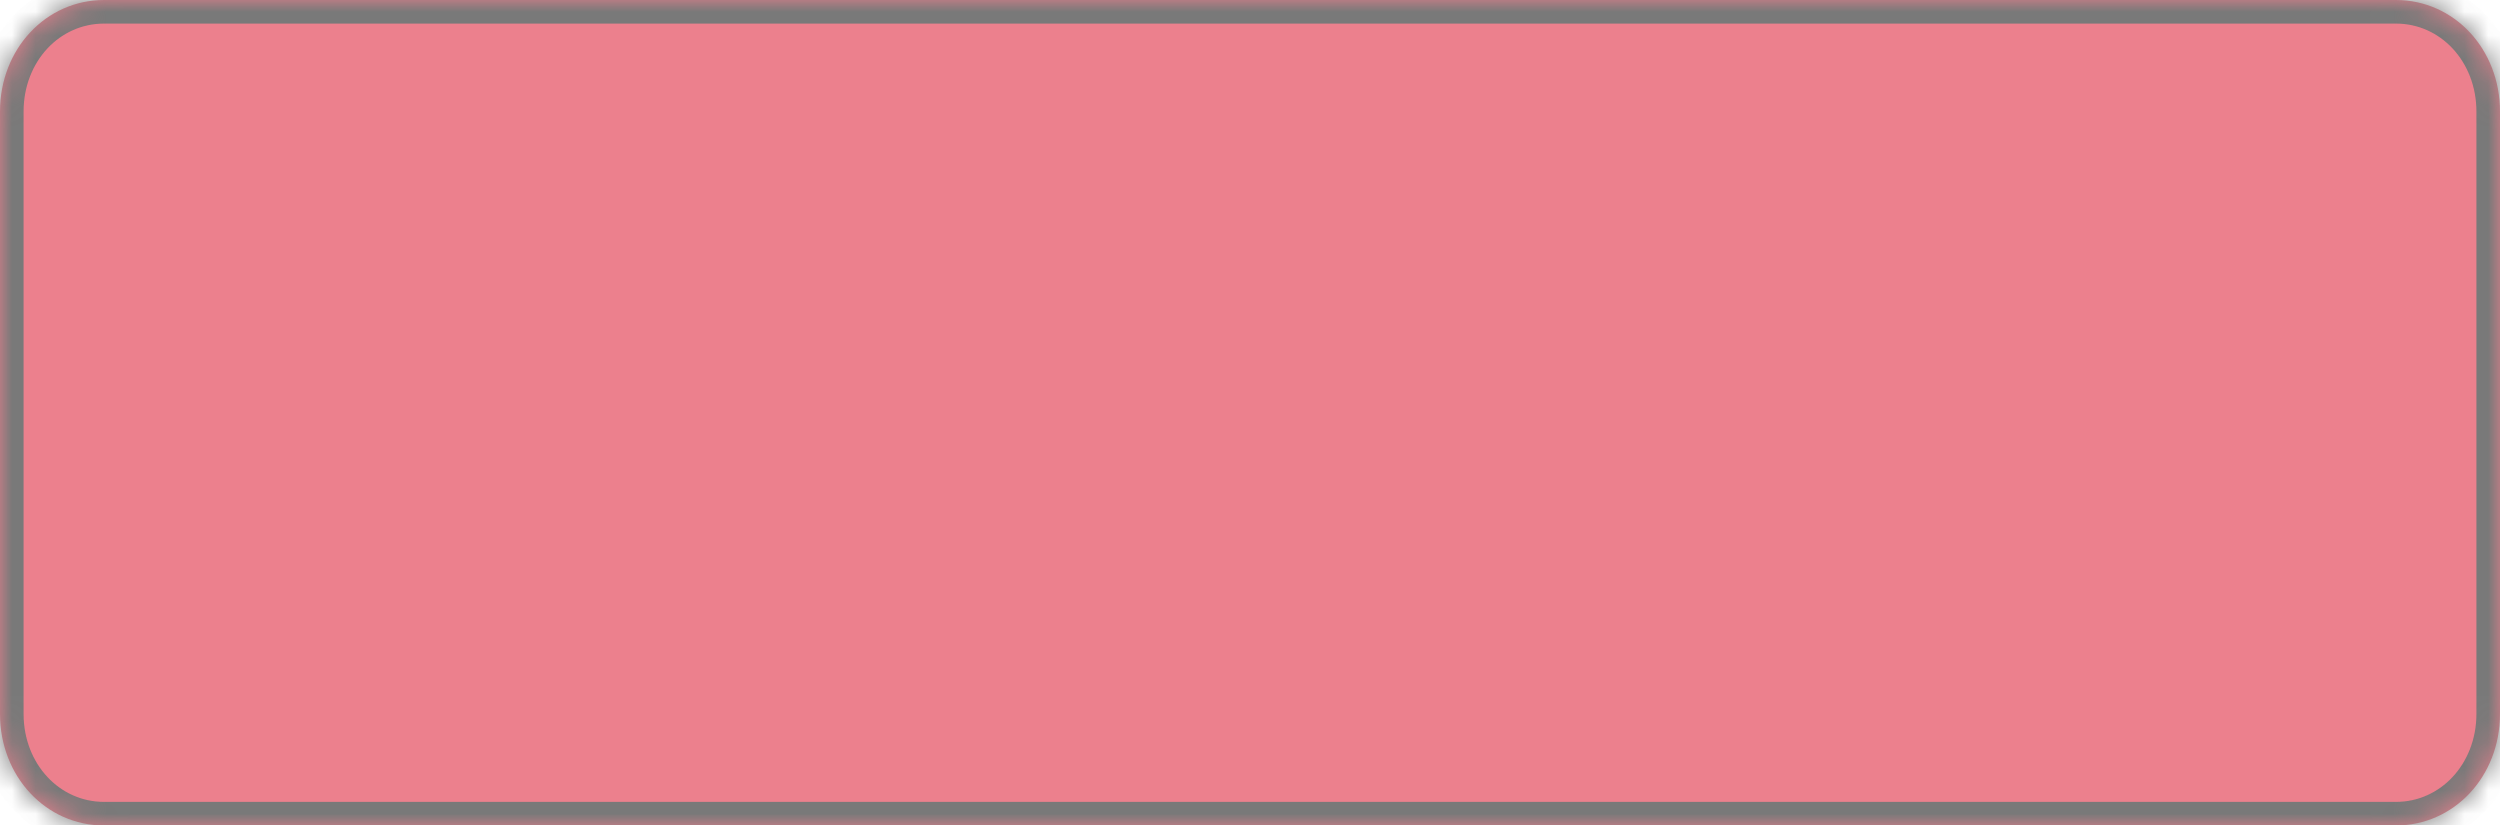 ﻿<?xml version="1.0" encoding="utf-8"?>
<svg version="1.1" xmlns:xlink="http://www.w3.org/1999/xlink" width="106px" height="35px" xmlns="http://www.w3.org/2000/svg">
  <defs>
    <mask fill="white" id="clip273">
      <path d="M 0 30.27  L 0 4.73  C 0 2.081  1.943 0  4.417 0  L 37.983 0  L 56.533 0  L 101.583 0  C 104.057 0  106 2.081  106 4.73  L 106 30.27  C 106 32.919  104.057 35  101.583 35  L 4.417 35  C 1.943 35  0 32.919  0 30.27  Z " fill-rule="evenodd" />
    </mask>
  </defs>
  <g transform="matrix(1 0 0 1 -112 -76 )">
    <path d="M 0 30.27  L 0 4.73  C 0 2.081  1.943 0  4.417 0  L 37.983 0  L 56.533 0  L 101.583 0  C 104.057 0  106 2.081  106 4.73  L 106 30.27  C 106 32.919  104.057 35  101.583 35  L 4.417 35  C 1.943 35  0 32.919  0 30.27  Z " fill-rule="nonzero" fill="#ec808d" stroke="none" transform="matrix(1 0 0 1 112 76 )" />
    <path d="M 0 30.27  L 0 4.73  C 0 2.081  1.943 0  4.417 0  L 37.983 0  L 56.533 0  L 101.583 0  C 104.057 0  106 2.081  106 4.73  L 106 30.27  C 106 32.919  104.057 35  101.583 35  L 4.417 35  C 1.943 35  0 32.919  0 30.27  Z " stroke-width="2" stroke="#797979" fill="none" transform="matrix(1 0 0 1 112 76 )" mask="url(#clip273)" />
  </g>
</svg>